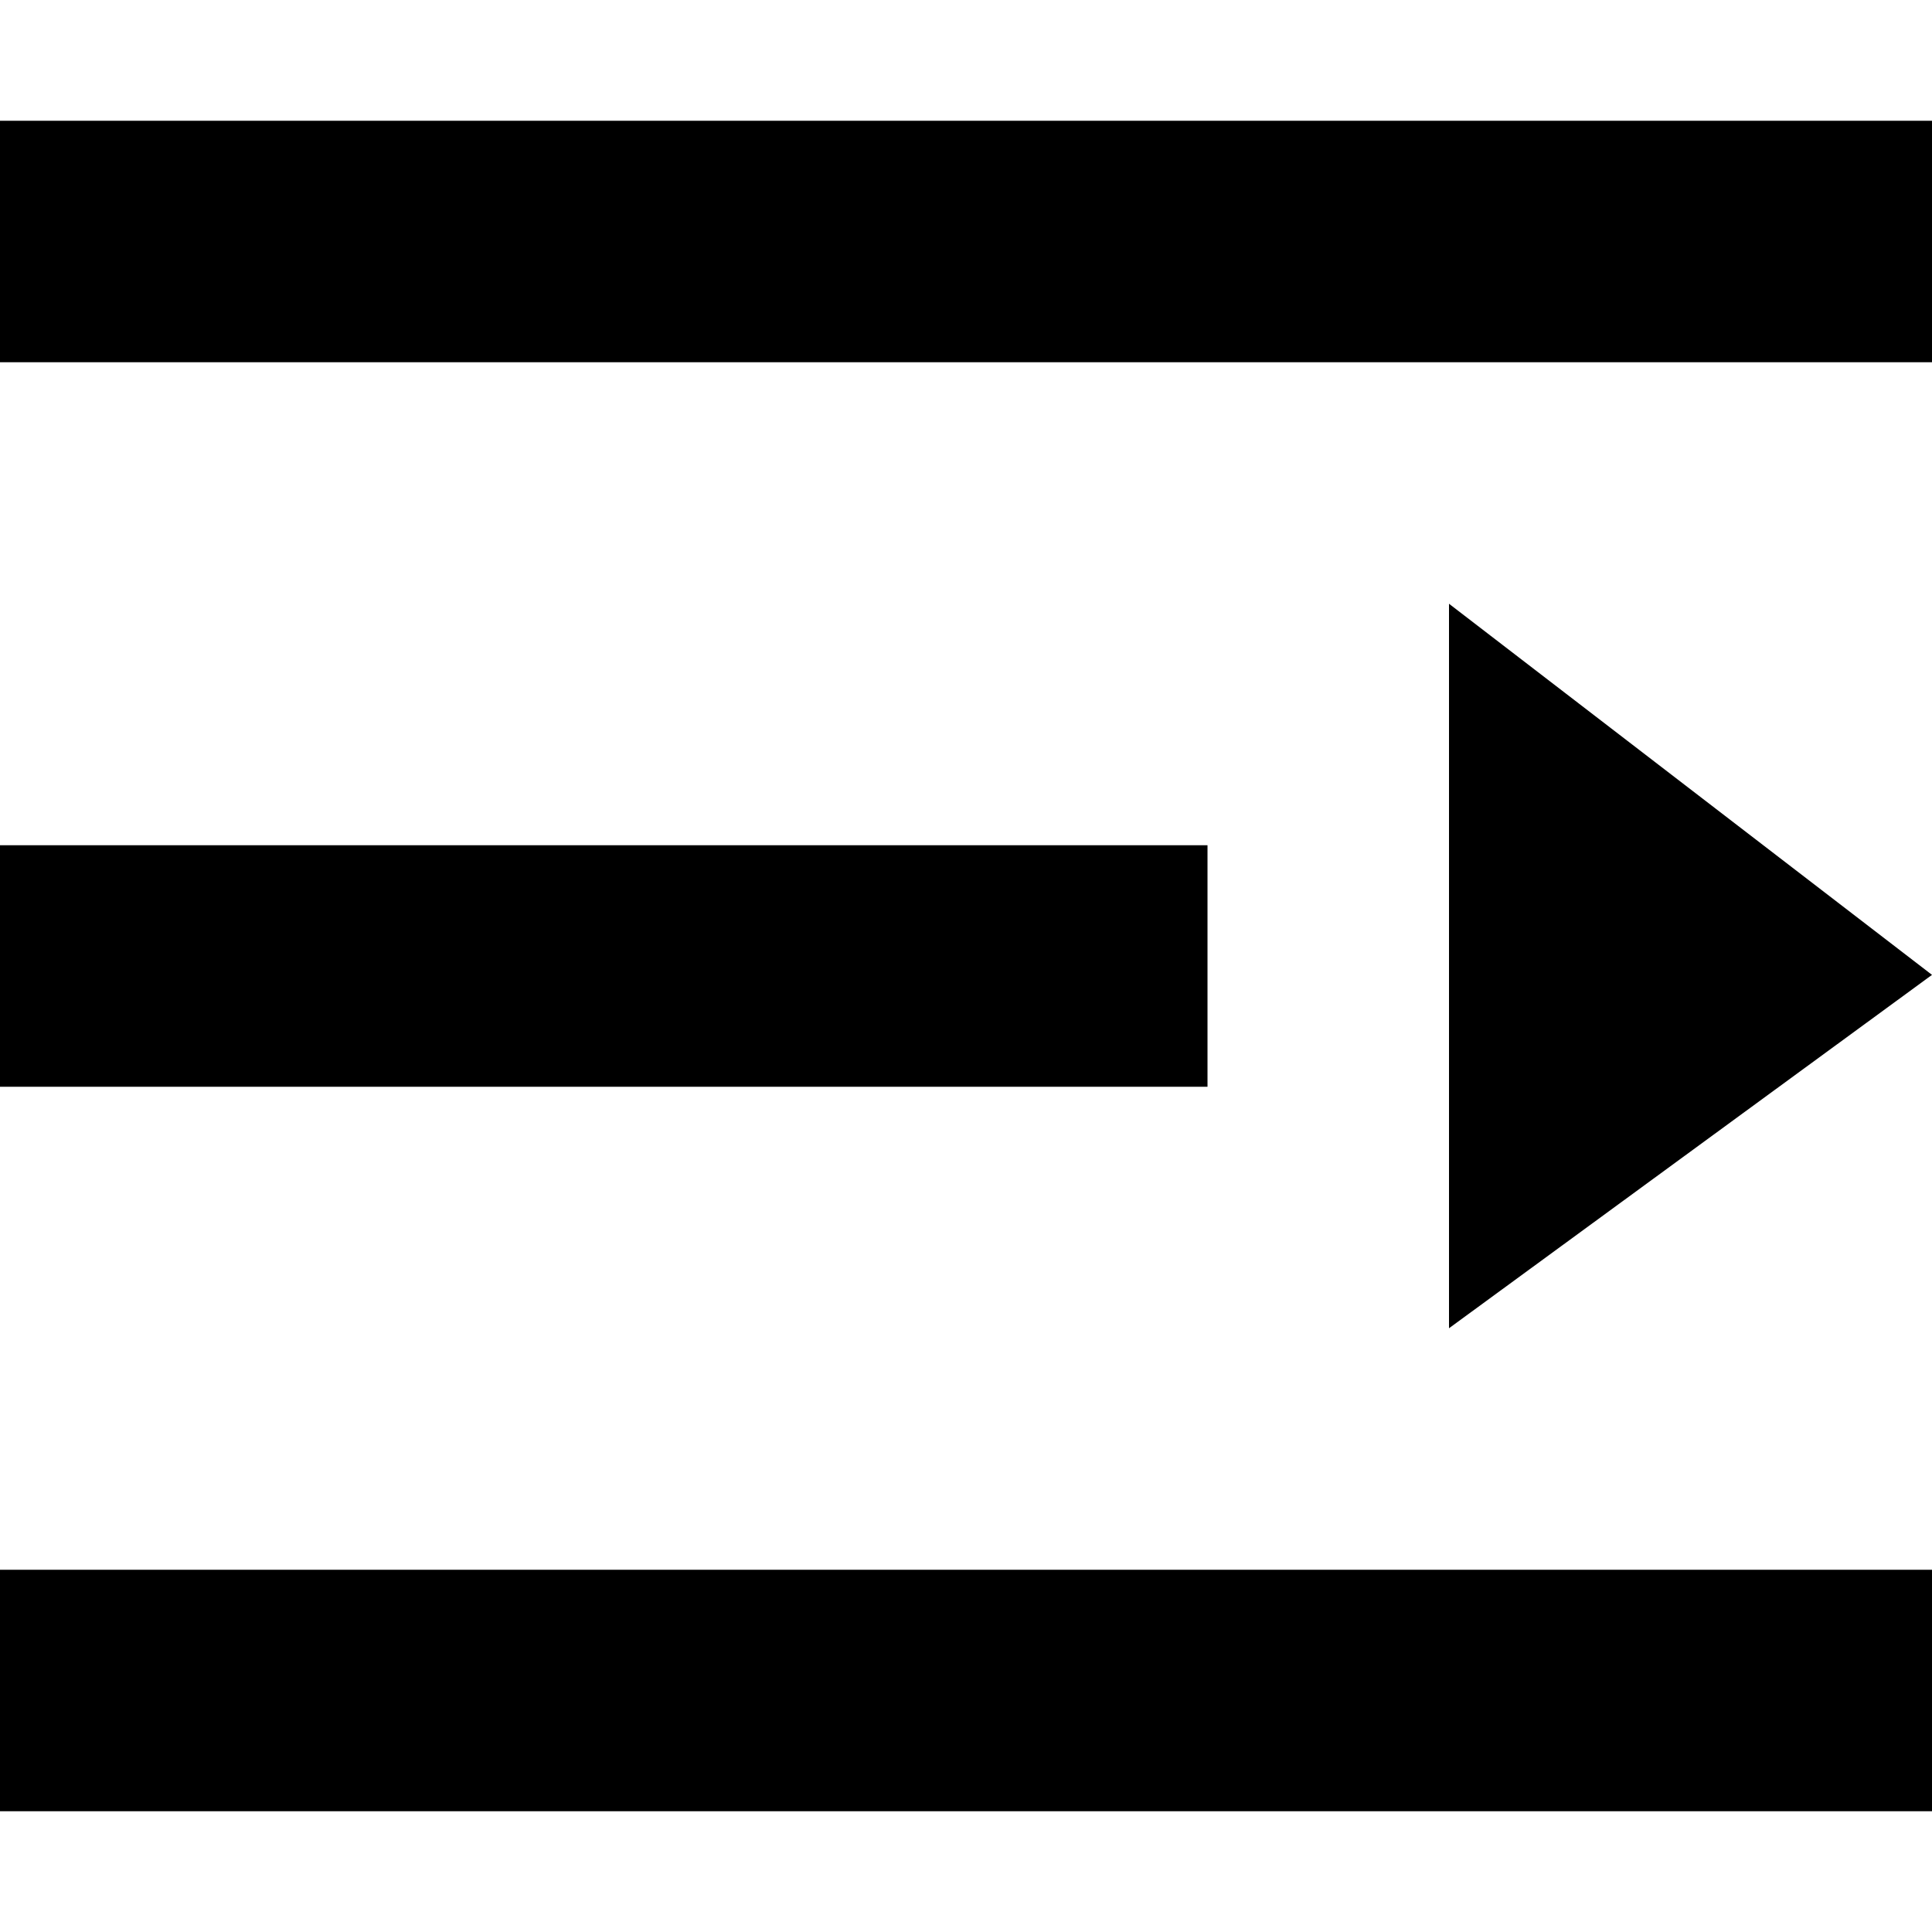 <svg xmlns="http://www.w3.org/2000/svg" viewBox="0 0 1024 1024" version="1.1"><path d="M0 64h1024v128H0V64z m0 768h1024v128H0v-128z m0-384h640v128H0V448z m768-128l256 196.7L768 704V320z" fill="#0" p-id="2545"></path></svg>